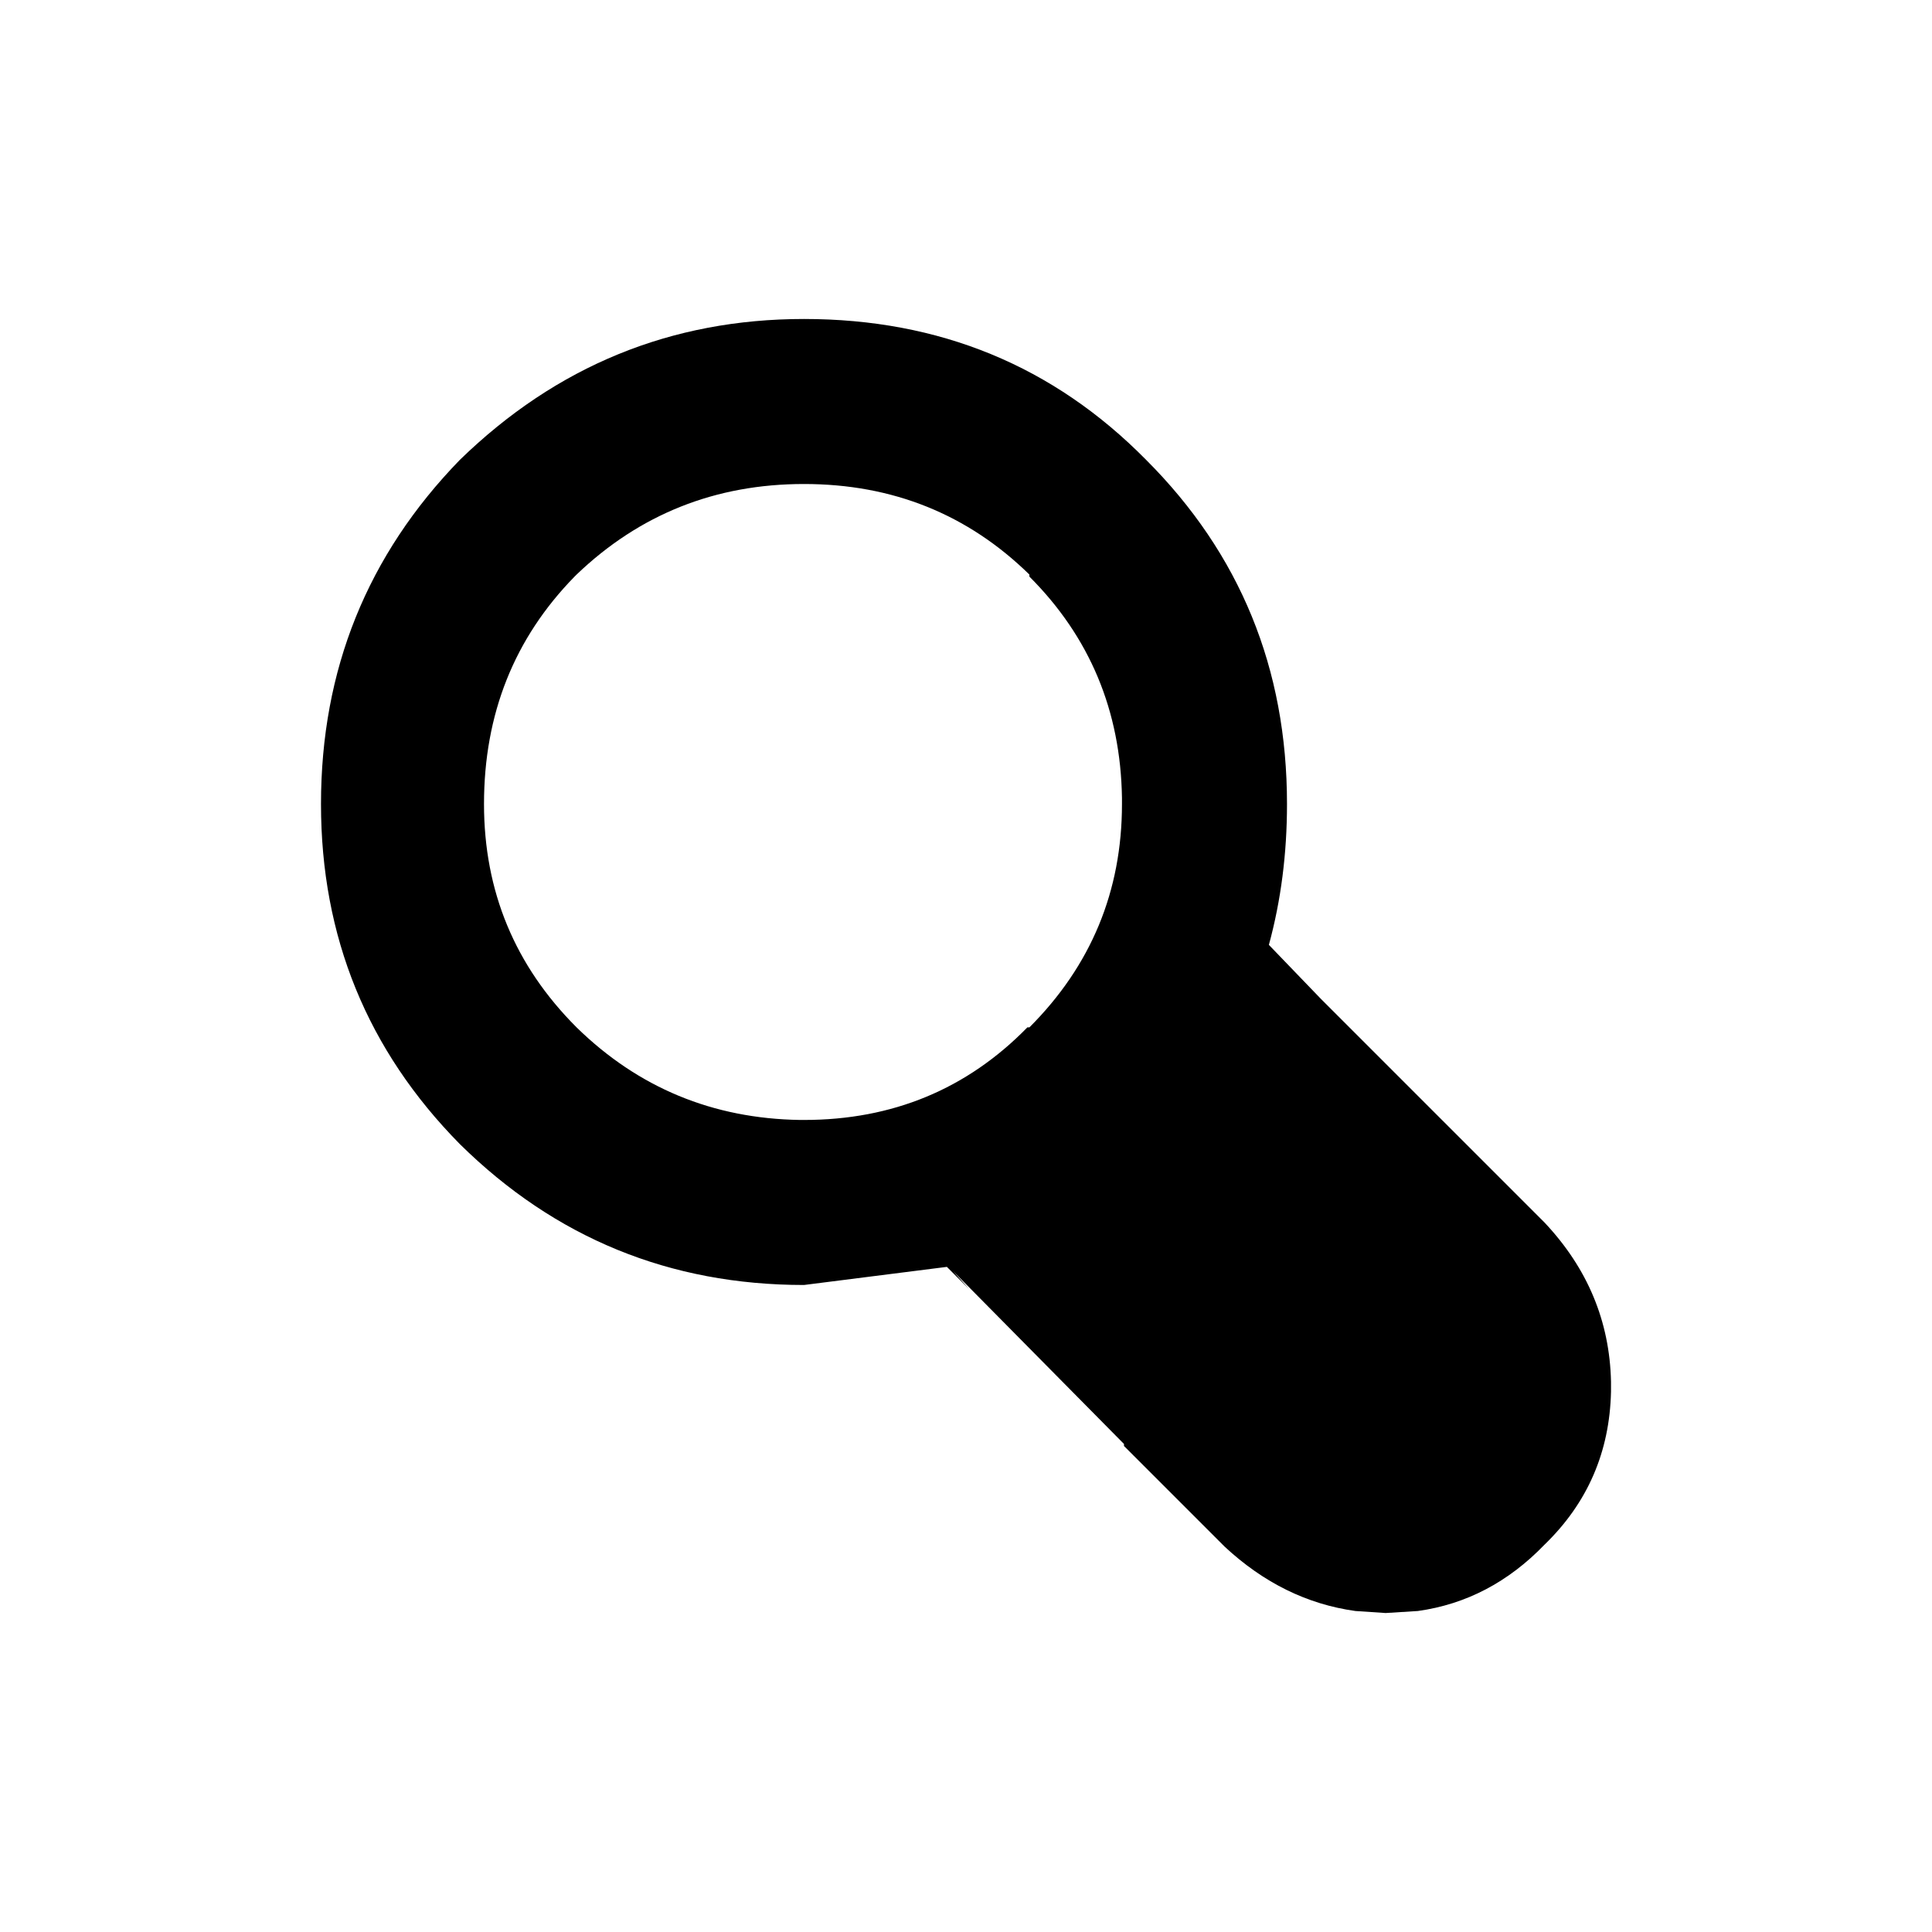 <svg xmlns:dc="http://purl.org/dc/elements/1.1/" xmlns:cc="http://creativecommons.org/ns#" xmlns:rdf="http://www.w3.org/1999/02/22-rdf-syntax-ns#" xmlns:svg="http://www.w3.org/2000/svg" xmlns="http://www.w3.org/2000/svg" xmlns:sodipodi="http://sodipodi.sourceforge.net/DTD/sodipodi-0.dtd" xmlns:inkscape="http://www.inkscape.org/namespaces/inkscape" width="48" height="48" id="svg5057" version="1.1" inkscape:version="0.91 r13725" viewBox="0 0 48 48" sodipodi:docname="all_icons.tar">
  <defs id="defs5059"/>
  <sodipodi:namedview id="base" pagecolor="#ffffff" bordercolor="#666666" borderopacity="1.0" inkscape:pageopacity="0.0" inkscape:pageshadow="2" inkscape:zoom="5.3607533" inkscape:cx="17.083968" inkscape:cy="9.574371" inkscape:current-layer="layer36" showgrid="true" inkscape:grid-bbox="true" inkscape:document-units="px" inkscape:window-width="1680" inkscape:window-height="988" inkscape:window-x="-8" inkscape:window-y="-8" inkscape:window-maximized="1" showguides="true">
    <inkscape:grid type="xygrid" id="grid6922"/>
  </sodipodi:namedview>
  <g inkscape:groupmode="layer" id="layer32" inkscape:label="search" style="display:inline">
    <path id="path5491" style="fill:#000000;stroke:none" d="m 27.875,19.825 q -0.05,-3.25 -2.3,-5.5 l 0,-0.05 q -2.3,-2.25 -5.6,-2.25 -3.3,0 -5.65,2.25 l -0.05,0.05 q -2.25,2.3 -2.25,5.65 0,3.25 2.3,5.55 2.3,2.25 5.55,2.3 l 0.1,0 q 3.3,0 5.55,-2.3 l 0.05,0 q 2.3,-2.3 2.3,-5.55 l 0,-0.15 m 0.6,-8.4 q 3.5,3.5 3.5,8.55 0,1.85 -0.45,3.5 l 1.3,1.35 0.3,0.3 0.35,0.35 4.9,4.9 q 1.6,1.7 1.65,3.95 l 0,0.25 q -0.05,2.25 -1.65,3.8 -1.35,1.4 -3.15,1.65 l -0.8,0.05 -0.75,-0.05 q -1.8,-0.25 -3.25,-1.6 l -2.5,-2.5 0,-0.05 -4.25,-4.3 0.4,0.45 -0.55,-0.55 -3.55,0.45 q -5,0 -8.55,-3.5 -3.45,-3.5 -3.45,-8.45 0,-5 3.45,-8.55 3.6,-3.5 8.55,-3.5 5.05,0 8.5,3.5" inkscape:connector-curvature="0"/>
  </g>
  </svg>